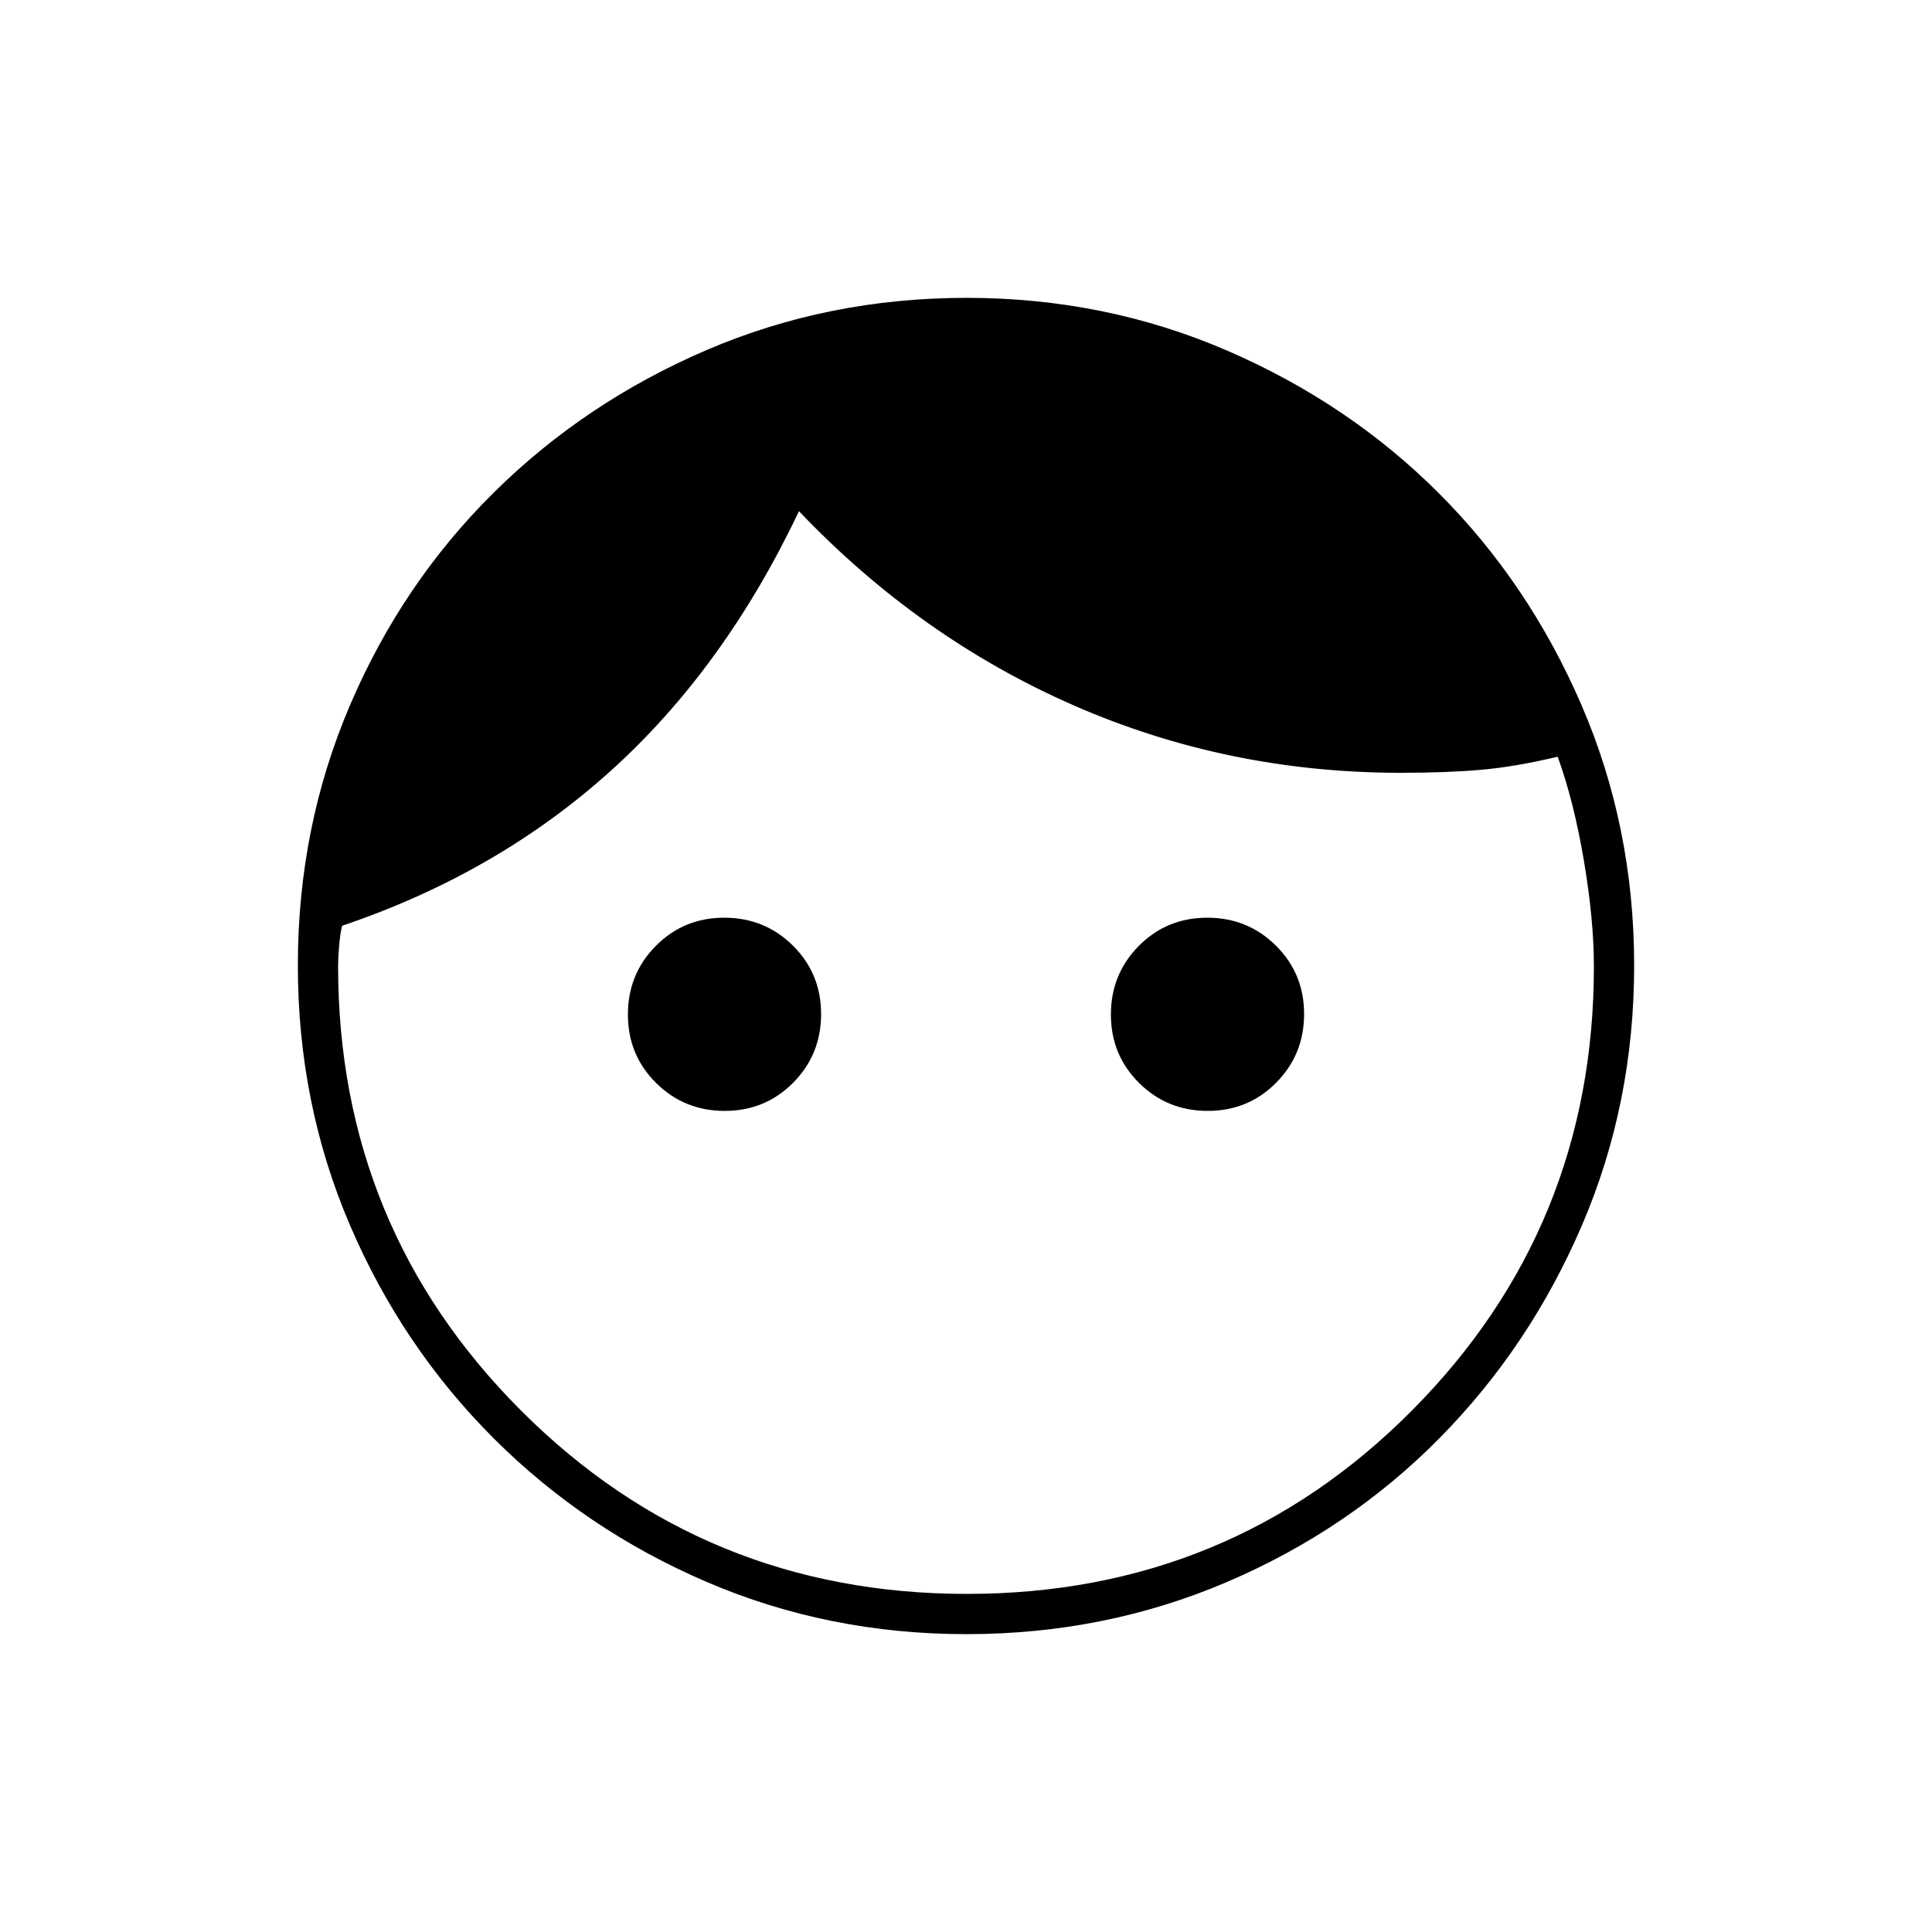 <svg xmlns="http://www.w3.org/2000/svg" height="20" viewBox="0 -960 960 960" width="20"><path d="M360.113-408Q340-408 326-421.887q-14-13.888-14-34Q312-476 325.887-490q13.888-14 34-14Q380-504 394-490.113q14 13.888 14 34Q408-436 394.113-422q-13.888 14-34 14Zm240 0Q580-408 566-421.887q-14-13.888-14-34Q552-476 565.887-490q13.888-14 34-14Q620-504 634-490.113q14 13.888 14 34Q648-436 634.113-422q-13.888 14-34 14ZM480.458-168q130.458 0 221-91T792-479.759q0-23.241-5-52.741T774-584q-21 5-38 6.5t-40 1.5q-85.964 0-162.482-33.5T397-706q-37 78-93.5 129T170-500q-1 4-1.5 10t-.5 10q0 130 91 221t221.458 91Zm-.284 20q-68.55 0-128.92-25.891-60.371-25.892-105.887-71.348-45.515-45.457-71.441-105.893Q148-411.569 148-480.284q0-68.716 25.891-129.274 25.892-60.559 71.348-105.574 45.457-45.016 105.893-70.942Q411.569-812 480.284-812q68.716 0 129.281 26.131 60.564 26.132 105.366 70.928 44.801 44.797 70.935 105.355Q812-549.028 812-480.174q0 68.55-25.891 128.92-25.892 60.371-70.848 105.887-44.957 45.515-105.566 71.441Q549.086-148 480.174-148Z"/></svg>